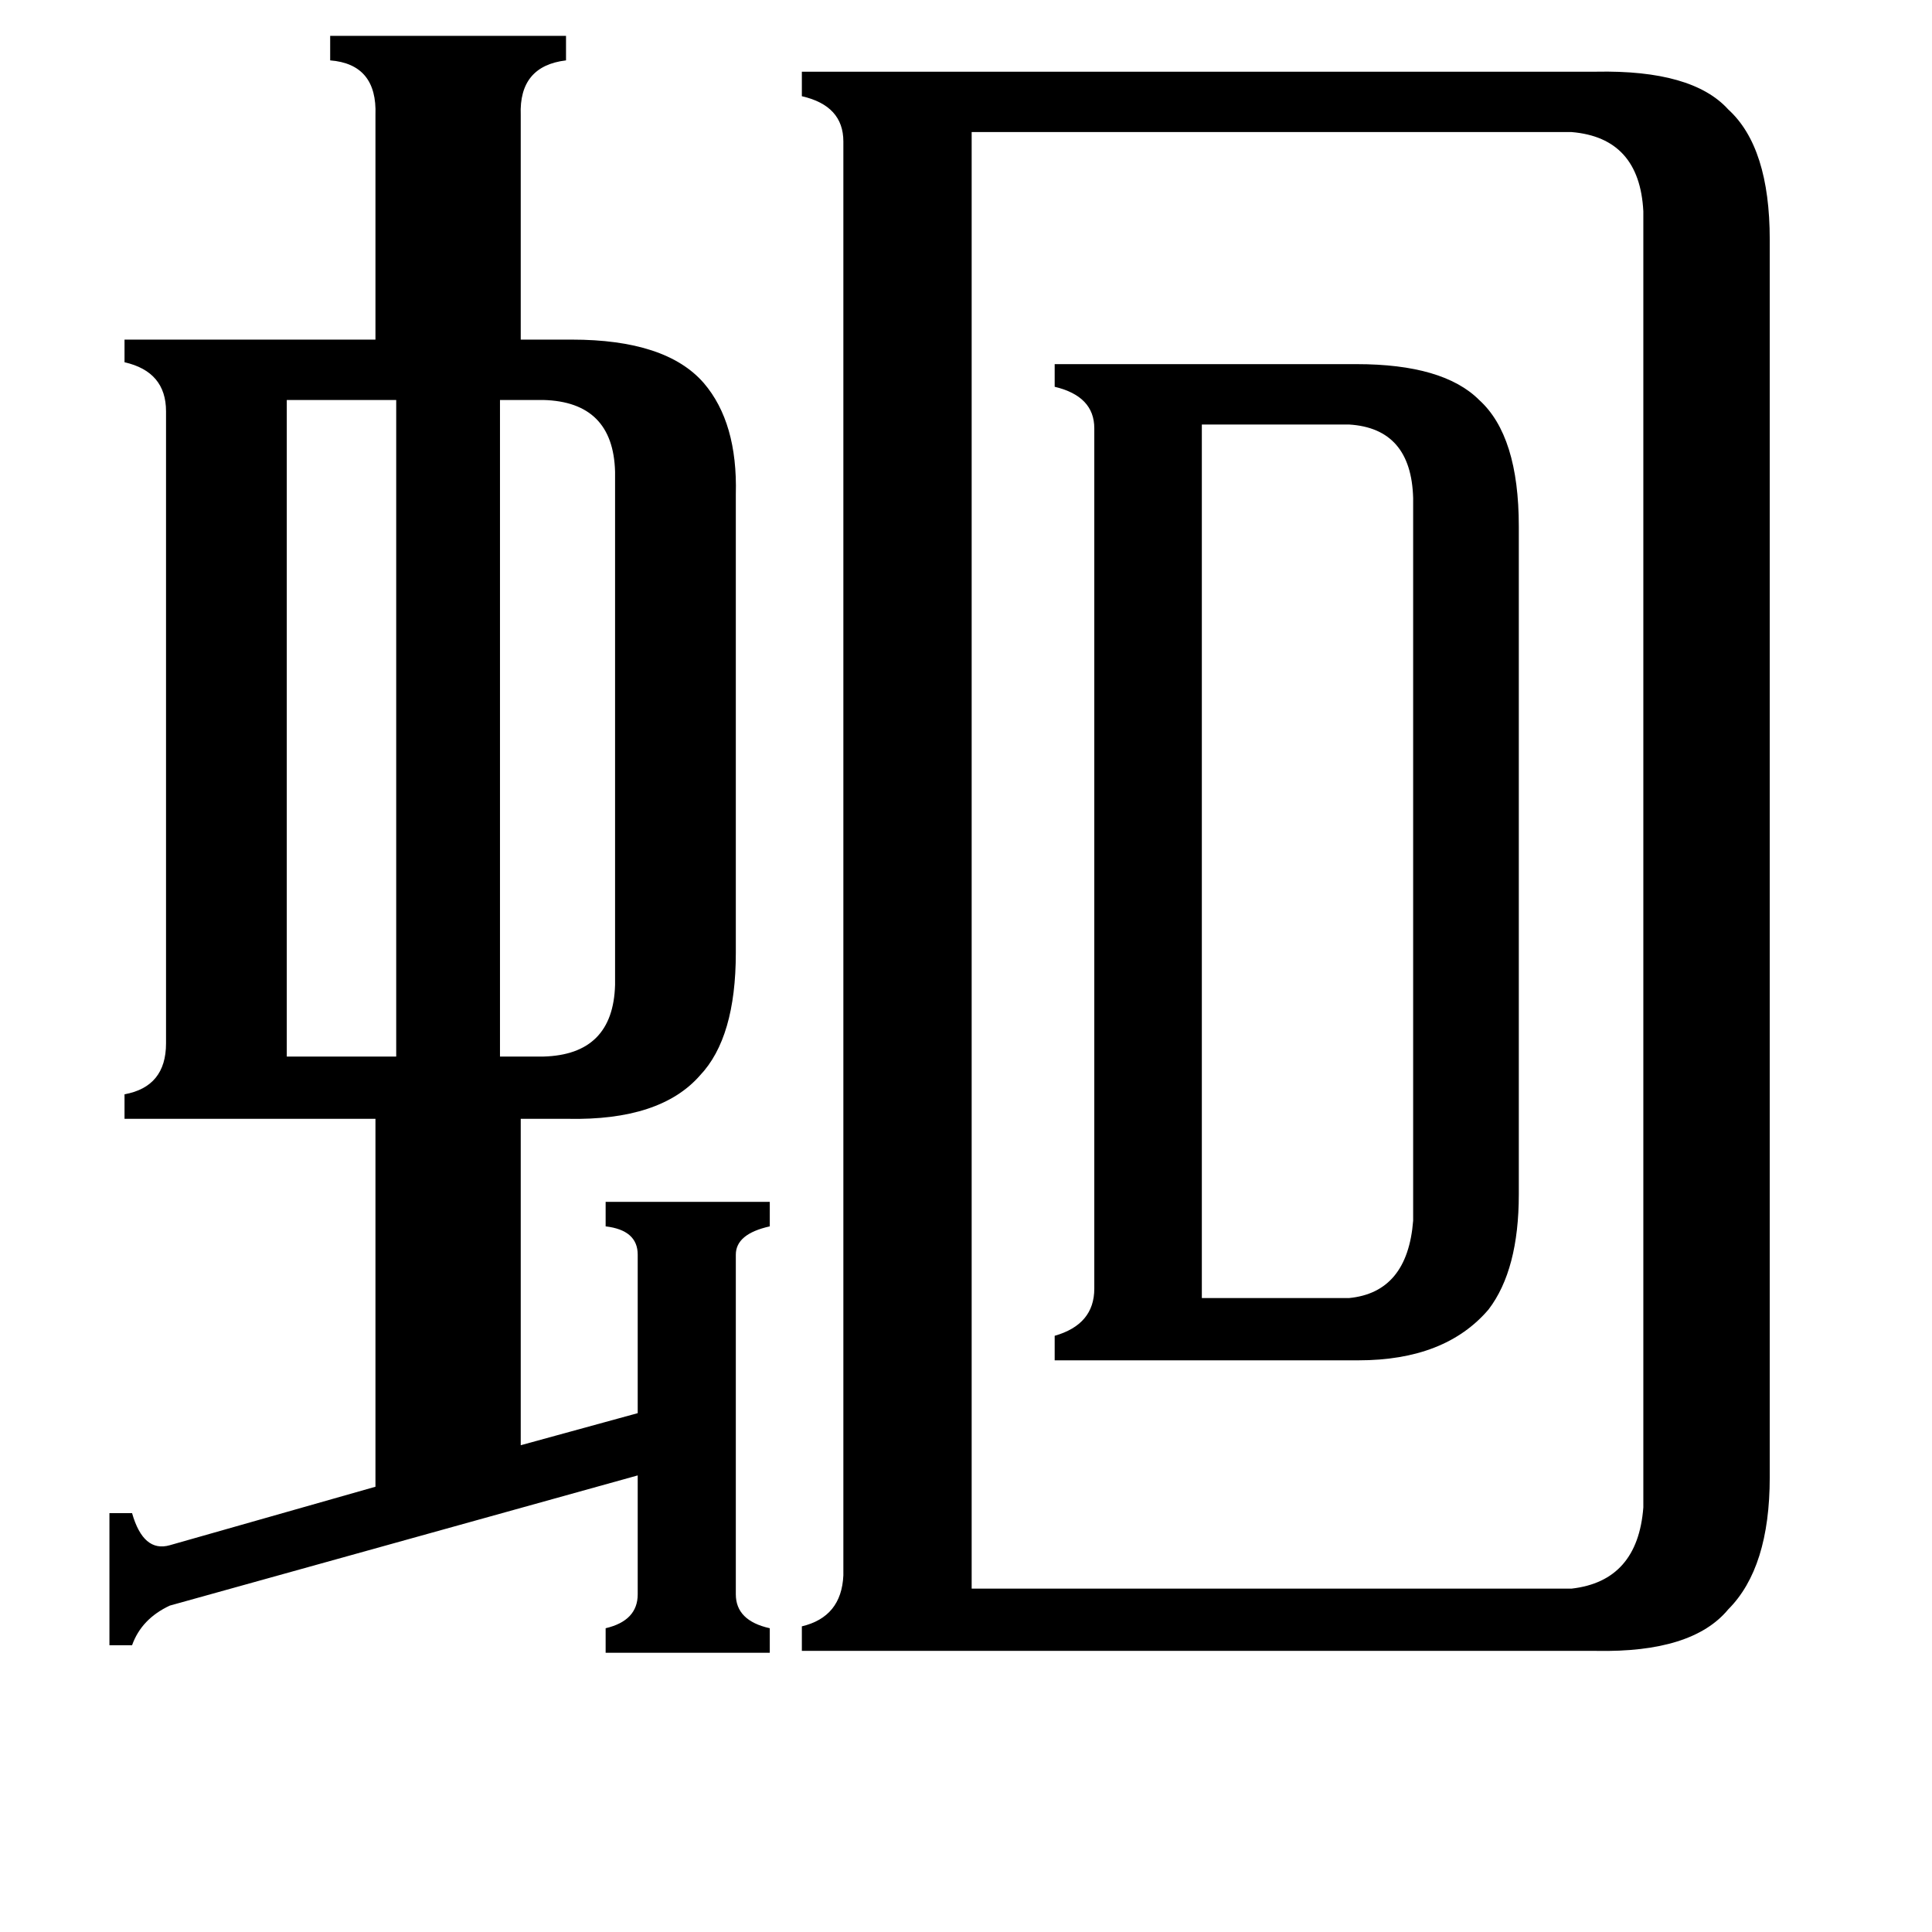 <svg xmlns="http://www.w3.org/2000/svg" viewBox="0 -800 1024 1024">
	<path fill="#000000" d="M152 -240H210V-588H152ZM288 -588H265V-240H288Q325 -241 326 -278V-550Q325 -587 288 -588ZM637 -112H715Q746 -115 749 -153V-536Q748 -573 715 -575H637ZM559 -79V-92Q580 -98 580 -117V-573Q580 -590 559 -595V-607H719Q765 -607 784 -588Q805 -569 805 -521V-167Q805 -127 789 -106Q766 -79 720 -79ZM321 -163H408V-150Q390 -146 390 -135V45Q390 59 408 63V76H321V63Q338 59 338 45V-18L90 51Q75 58 70 72H58V2H70Q76 23 90 19L199 -12V-207H66V-220Q88 -224 88 -247V-582Q88 -603 66 -608V-620H199V-739Q200 -766 175 -768V-781H300V-768Q275 -765 276 -739V-620H303Q353 -620 373 -597Q391 -576 390 -538V-295Q390 -250 371 -230Q350 -206 301 -207H276V-34L338 -51V-135Q338 -148 321 -150ZM515 42H833Q868 38 871 -1V-688Q869 -727 833 -730H515ZM425 75V62Q446 57 447 35V-725Q447 -744 425 -749V-762H846Q897 -763 916 -742Q938 -722 938 -673V-17Q938 31 916 53Q897 76 846 75Z"/>
</svg>